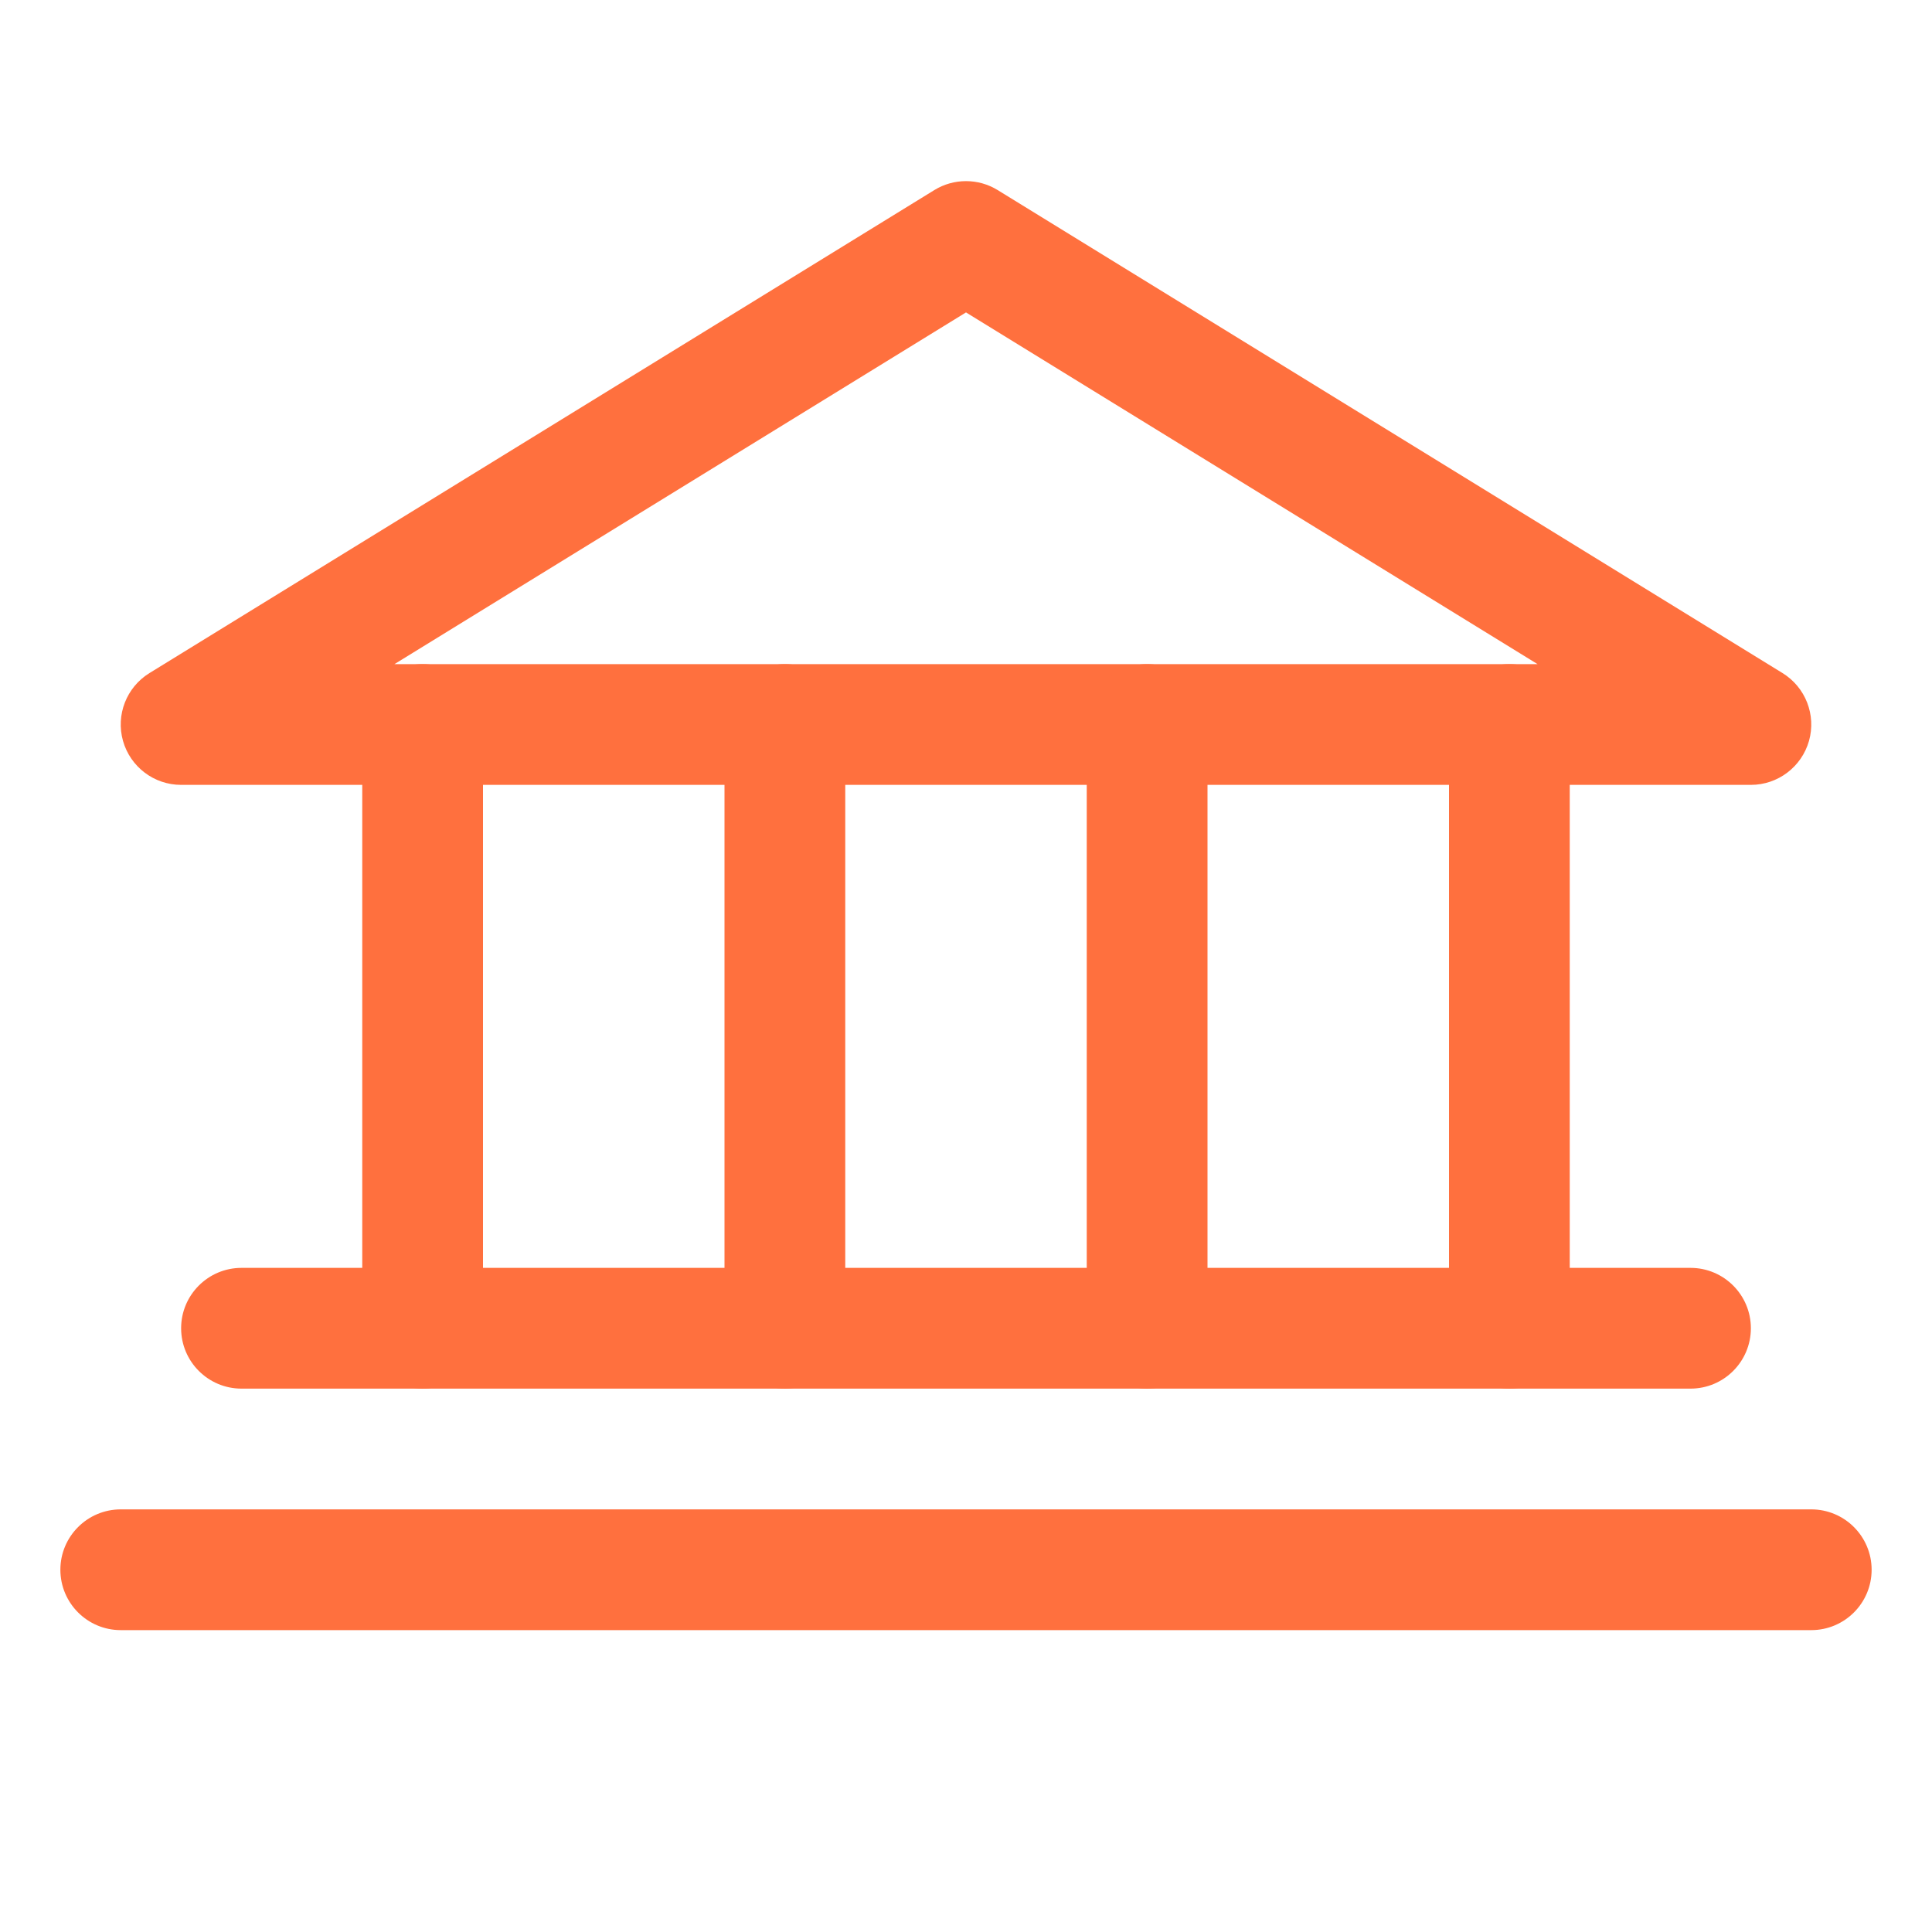 <svg width="24" height="24" viewBox="0 0 24 24" fill="none" xmlns="http://www.w3.org/2000/svg">
<g id="Phosphor Icons Regular / Bank">
<path id="Vector (Stroke)" fill-rule="evenodd" clip-rule="evenodd" d="M11.607 2.361C11.848 2.213 12.152 2.213 12.393 2.361L22.143 8.361C22.429 8.537 22.563 8.881 22.472 9.204C22.38 9.527 22.085 9.75 21.75 9.75H2.25C1.914 9.75 1.62 9.527 1.528 9.204C1.437 8.881 1.571 8.537 1.857 8.361L11.607 2.361ZM4.9 8.25H19.1L12 3.881L4.9 8.25Z" fill="#FF703E"/>
<path id="Vector (Stroke)_2" fill-rule="evenodd" clip-rule="evenodd" d="M5.25 8.25C5.664 8.25 6 8.586 6 9V16.5C6 16.914 5.664 17.25 5.25 17.25C4.836 17.25 4.5 16.914 4.5 16.5V9C4.5 8.586 4.836 8.25 5.25 8.25Z" fill="#FF703E"/>
<path id="Vector (Stroke)_3" fill-rule="evenodd" clip-rule="evenodd" d="M9.75 8.25C10.164 8.25 10.5 8.586 10.5 9V16.5C10.5 16.914 10.164 17.25 9.75 17.25C9.336 17.25 9 16.914 9 16.5V9C9 8.586 9.336 8.25 9.75 8.25Z" fill="#FF703E"/>
<path id="Vector (Stroke)_4" fill-rule="evenodd" clip-rule="evenodd" d="M14.25 8.25C14.664 8.25 15 8.586 15 9V16.5C15 16.914 14.664 17.25 14.25 17.25C13.836 17.25 13.5 16.914 13.5 16.5V9C13.5 8.586 13.836 8.25 14.25 8.25Z" fill="#FF703E"/>
<path id="Vector (Stroke)_5" fill-rule="evenodd" clip-rule="evenodd" d="M18.75 8.25C19.164 8.25 19.5 8.586 19.5 9V16.5C19.5 16.914 19.164 17.25 18.75 17.25C18.336 17.25 18 16.914 18 16.5V9C18 8.586 18.336 8.25 18.75 8.25Z" fill="#FF703E"/>
<path id="Vector (Stroke)_6" fill-rule="evenodd" clip-rule="evenodd" d="M2.25 16.5C2.25 16.086 2.586 15.75 3 15.75H21C21.414 15.75 21.75 16.086 21.75 16.5C21.75 16.914 21.414 17.25 21 17.25H3C2.586 17.25 2.25 16.914 2.25 16.5Z" fill="#FF703E"/>
<path id="Vector (Stroke)_7" fill-rule="evenodd" clip-rule="evenodd" d="M0.75 19.5C0.75 19.086 1.086 18.75 1.5 18.75H22.5C22.914 18.75 23.25 19.086 23.25 19.5C23.25 19.914 22.914 20.25 22.5 20.25H1.5C1.086 20.25 0.75 19.914 0.75 19.5Z" fill="#FF703E"/>
</g>
</svg>
